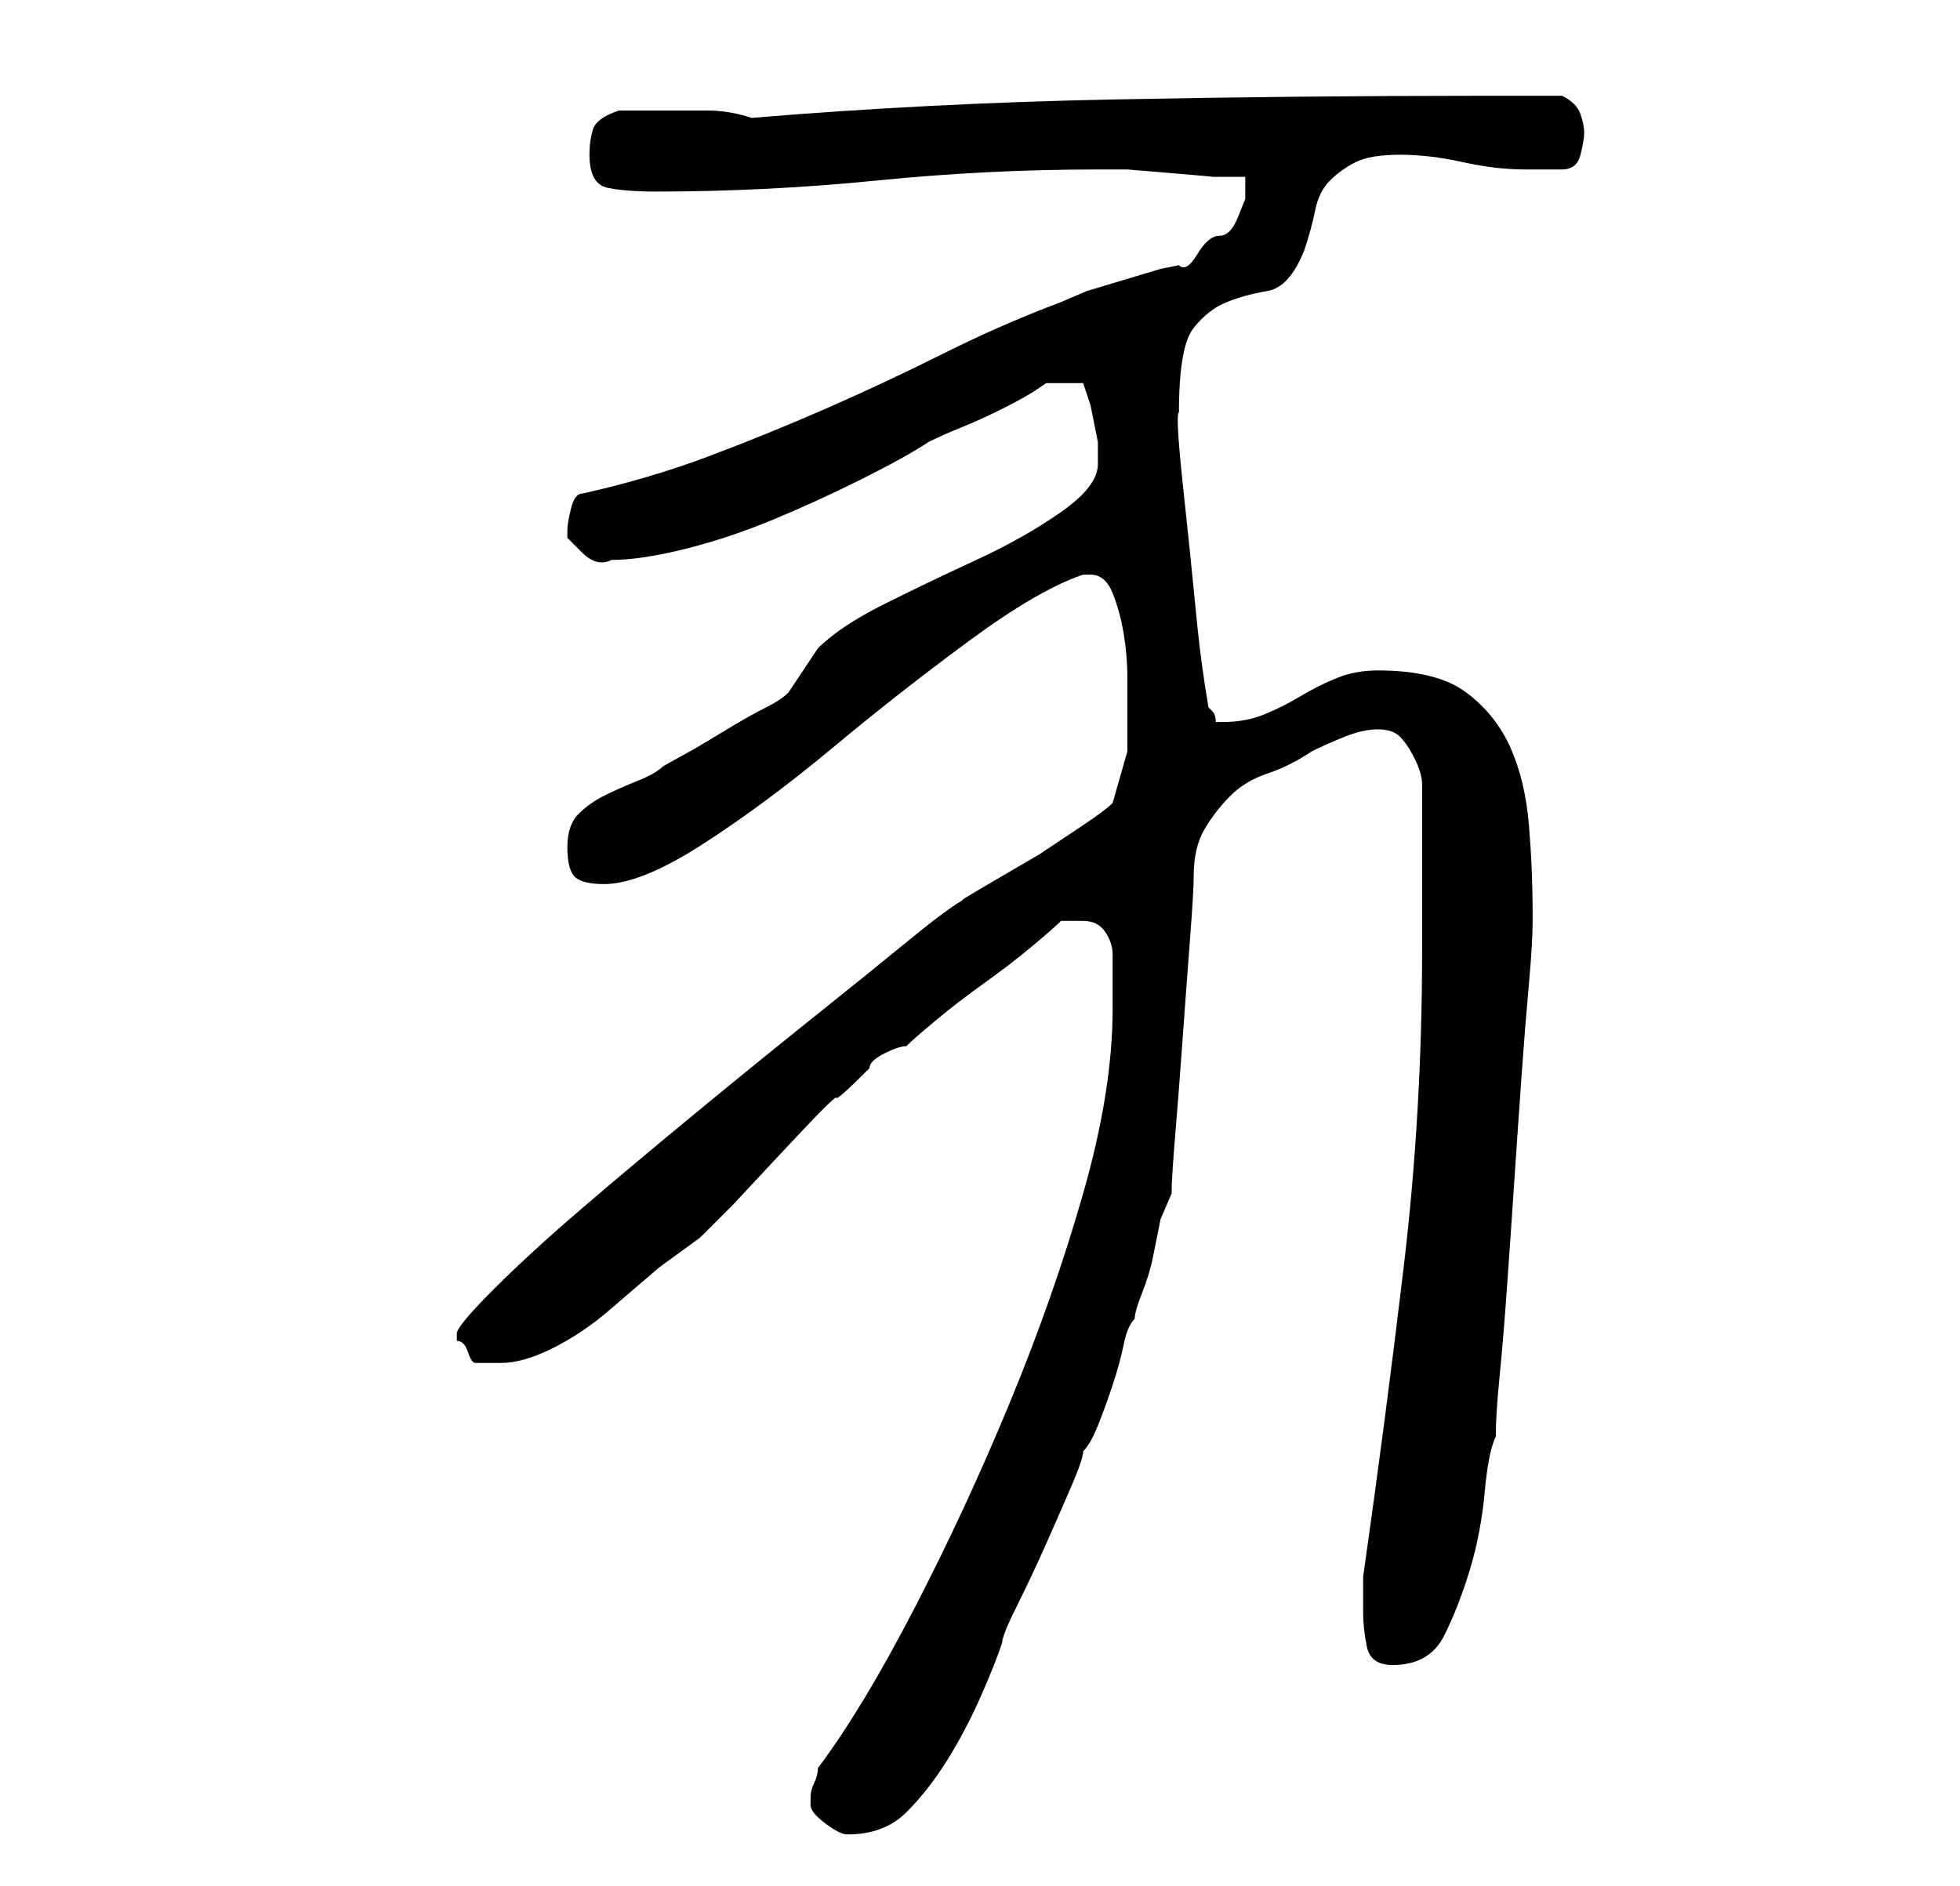 <?xml version="1.0" standalone="no"?>
<!DOCTYPE svg PUBLIC "-//W3C//DTD SVG 1.1//EN" "http://www.w3.org/Graphics/SVG/1.1/DTD/svg11.dtd" >
<svg xmlns="http://www.w3.org/2000/svg" xmlns:xlink="http://www.w3.org/1999/xlink" version="1.1" viewBox="-10 0 266 256">
   <path fill="currentColor"
d="M100 245q0 1 2 2.5t3 1.5q5 0 8 -3t5.5 -7t4.5 -8.5t3 -7.5q0 -1 2 -5t4 -8.5t3.5 -8t1.5 -4.5q1 -1 2 -3.5t2 -5.5t1.5 -5.5t1.5 -3.5q0 -1 1 -3.5t1.5 -5l1 -5t1.5 -3.5q0 -2 0.5 -8t1 -13t1 -13.5t0.5 -8.5q0 -4 1.5 -6.5t3.5 -4.5t5 -3t6 -3q2 -1 4.5 -2t4.5 -1t3 1
t2 3t1 3.5v2.5v4v6v7v3q0 22 -2.5 43t-5.5 42v2.5v2.5q0 2 0.5 4.5t3.5 2.5q5 0 7 -4t3.5 -9t2 -10.5t1.5 -7.5q0 -3 0.5 -8t1 -12t1 -14.5t1 -14.5t1 -12.5t0.5 -8.5v-1q0 -6 -0.5 -12t-2.5 -10.5t-6 -7.5t-12 -3q-3 0 -5.5 1t-5 2.5t-5 2.5t-5.5 1h-1q0 -1 -0.5 -1.5
l-0.5 -0.5q-1 -6 -1.5 -11l-1 -10t-1 -9.5t-0.5 -9.5q0 -9 2 -11.5t4.5 -3.5t5.5 -1.5t5 -5.5q1 -3 1.5 -5.5t2 -4t3.5 -2.5t6 -1t8.5 1t8.5 1h3h2q2 0 2.5 -2t0.5 -3t-0.5 -2.5t-2.5 -2.5h-11q-25 0 -50 0.5t-49 2.5q-3 -1 -6 -1h-6h-6q-3 1 -3.5 2.5t-0.5 3.5q0 4 2.5 4.5
t6.5 0.5q15 0 30 -1.5t30 -1.5h4t6 0.5t5.5 0.5h4.5v1.5v1.5t-1 2.5t-2.5 2.5t-3 2.5t-2.5 1.5l-2.5 0.5t-5 1.5t-5 1.5t-3.5 1.5q-8 3 -16 7t-16 7.5t-16 6.5t-17 5q-1 0 -1.5 2t-0.5 3v1t2 2t4 1q4 0 10 -1.5t12 -4t12 -5.5t9 -5q2 -1 4.5 -2t5.5 -2.5t4.5 -2.5l1.5 -1h5
l1 3t1 5v3q0 3 -5 6.5t-11.5 6.5t-12.5 6t-9 6l-2 3l-2 3q-1 1 -3 2t-4.5 2.5l-5 3t-4.5 2.5q-1 1 -3.5 2t-4.5 2t-3.5 2.5t-1.5 4.5t1 4t4 1q5 0 13.5 -5.5t17.5 -13t18.5 -14.5t15.5 -9h0.5h0.5q2 0 3 2.5t1.5 5.5t0.5 6v3v7t-2 7q-1 1 -4 3l-6 4t-6 3.5t-4 2.5
q-2 1 -7.5 5.5t-13 10.5t-16 13t-15.5 13t-12 11t-5 6v1q1 0 1.5 1.5t1 1.5h1.5h2q3 0 7 -2t7.5 -5l7 -6t5.5 -4l4.5 -4.5t7 -7.5t7 -7t4.5 -4q0 -1 2 -2t3 -1q1 -1 4 -3.5t6.5 -5t6.5 -5t4 -3.5h1h2q2 0 3 1.5t1 3v4v3.5q0 11 -4 25t-10 28.5t-13 28t-13 21.5q0 1 -0.5 2
t-0.5 2v1z" />
</svg>

